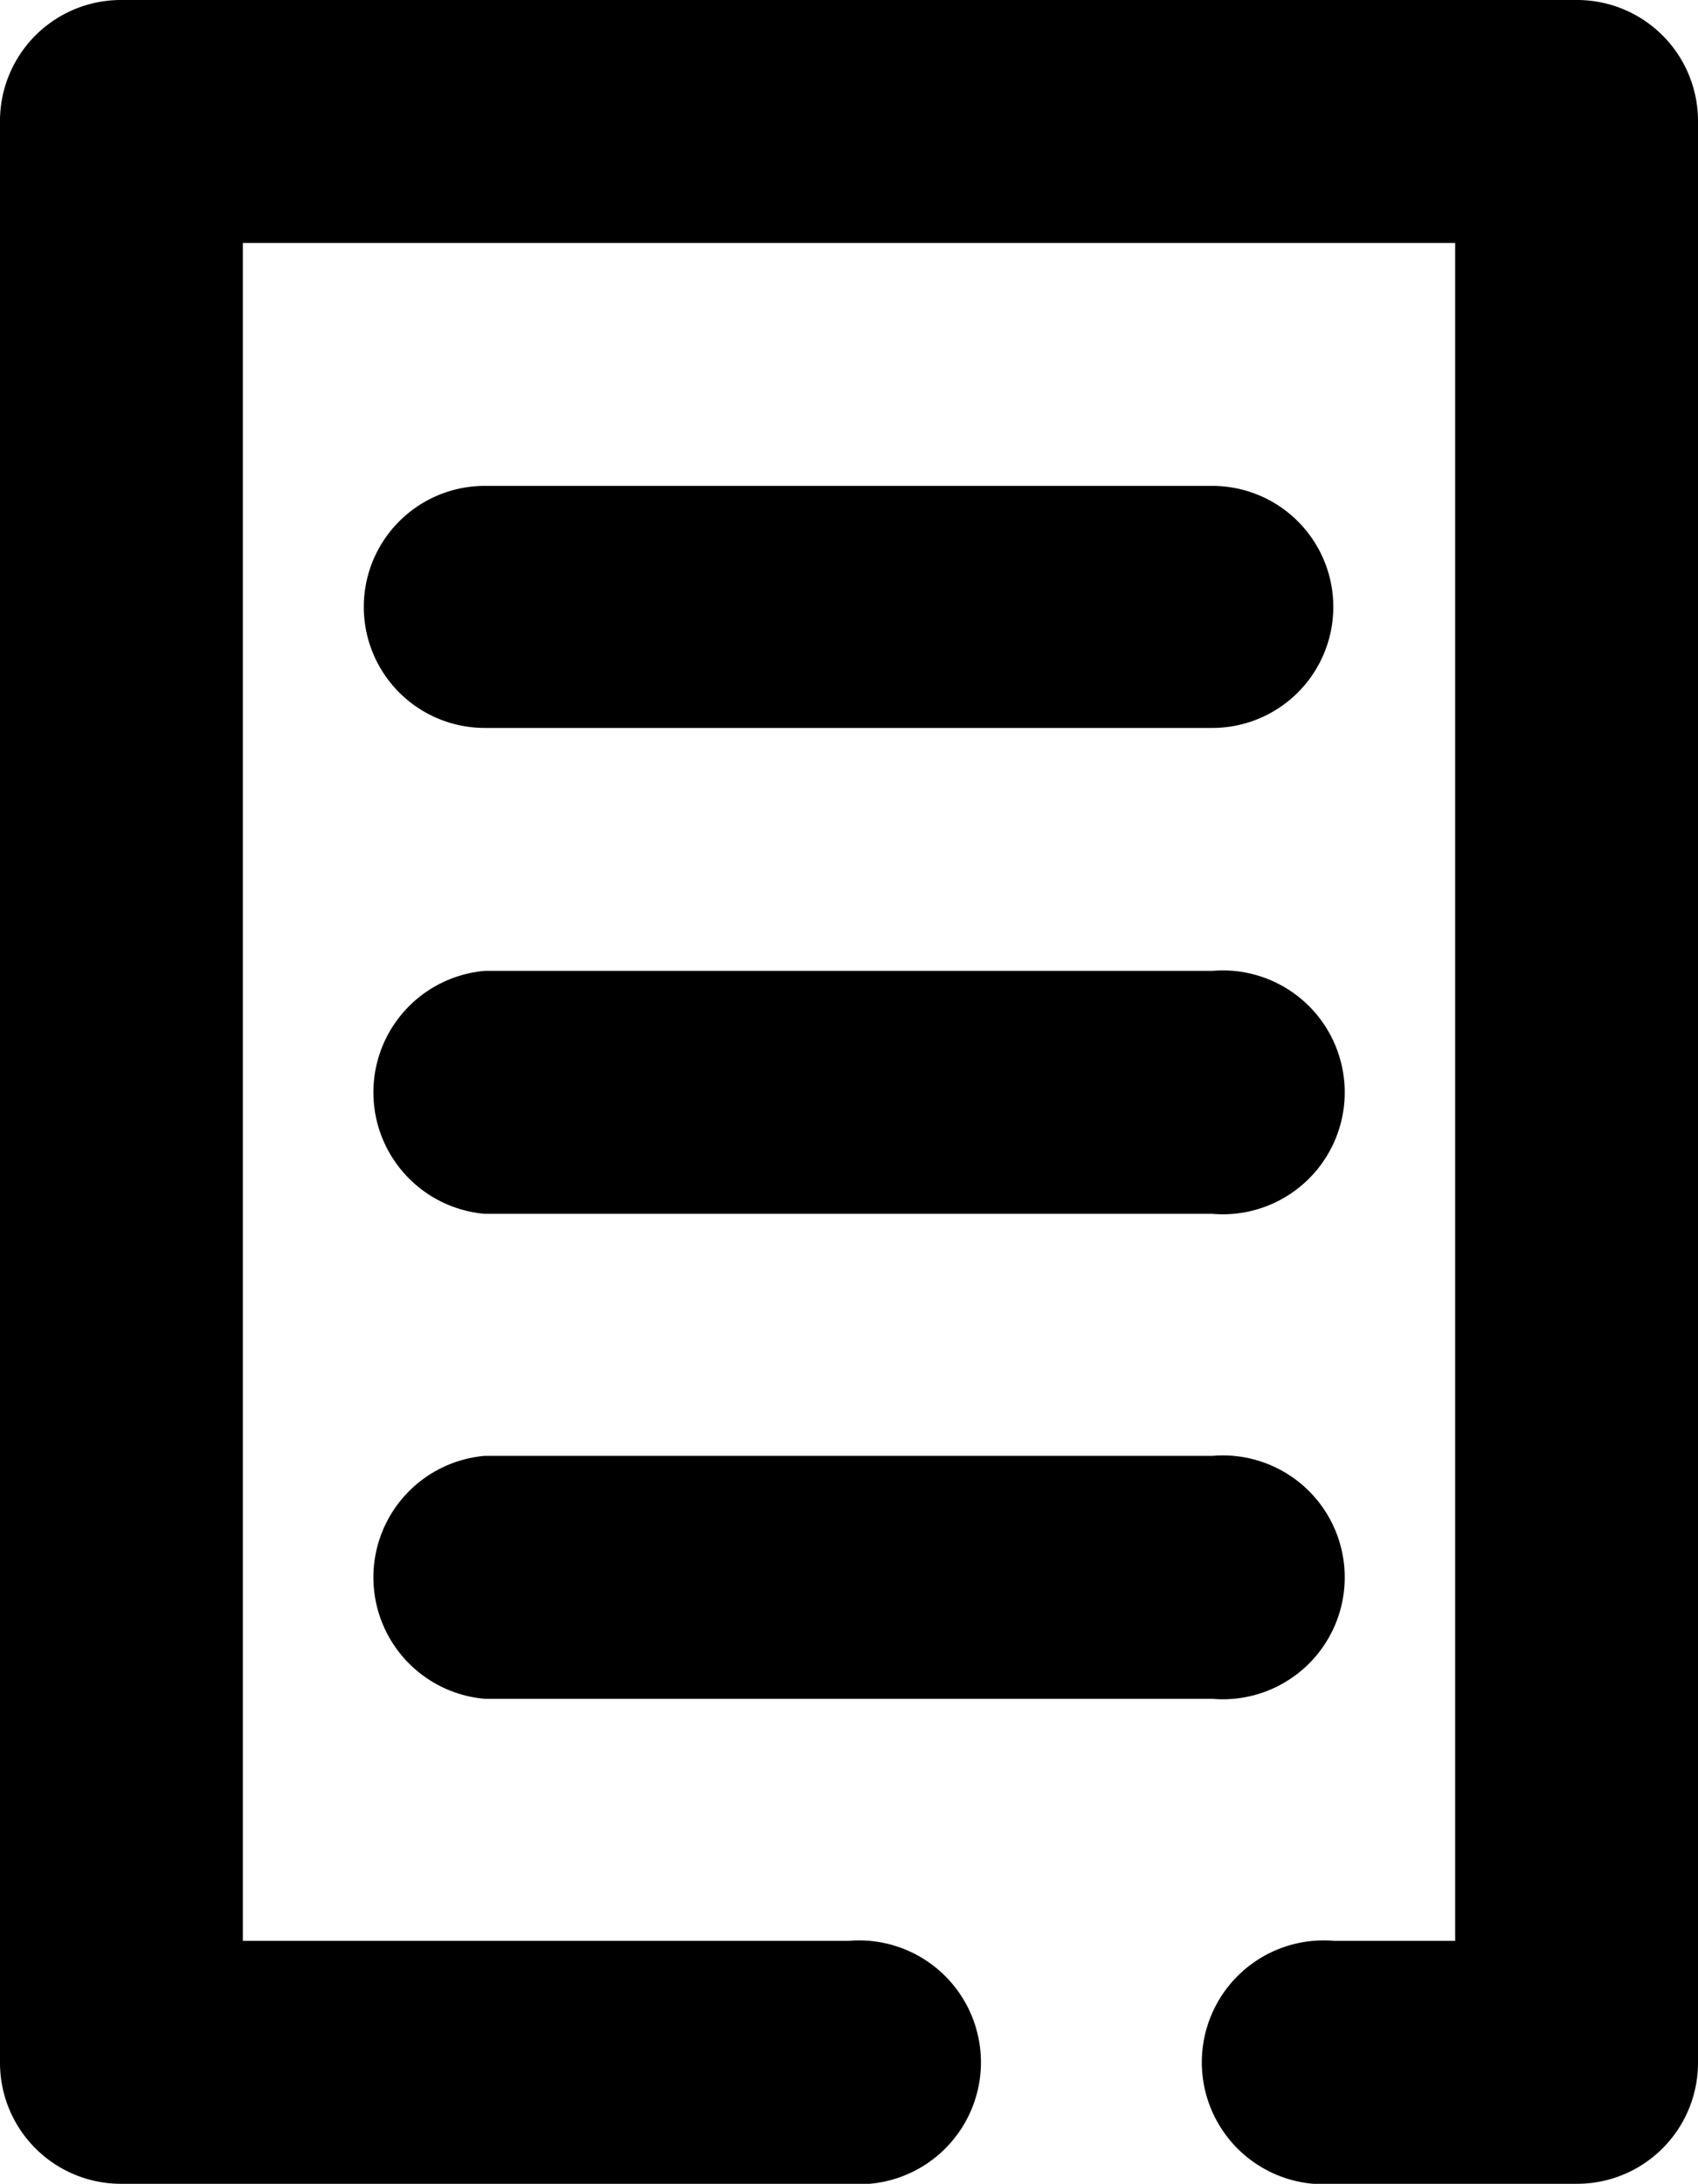 <svg xmlns="http://www.w3.org/2000/svg" viewBox="0 0 18.67 24">
 <path d="M17.33,24H14.67a1.34,1.34,0,1,1,0-2.67H16V2.67H2.67V21.33H9.33a1.34,1.34,0,1,1,0,2.67h-8A1.33,1.33,0,0,1,0,22.67V1.33A1.33,1.33,0,0,1,1.33,0h16a1.33,1.33,0,0,1,1.34,1.33V22.67A1.33,1.33,0,0,1,17.33,24Z"/>
 <path d="M13.33,8h-8a1.33,1.33,0,0,1,0-2.66h8a1.33,1.33,0,1,1,0,2.66Zm0,5.34h-8a1.34,1.34,0,0,1,0-2.67h8a1.34,1.34,0,1,1,0,2.67Zm0,5.33h-8a1.34,1.34,0,0,1,0-2.67h8a1.34,1.34,0,1,1,0,2.67Z"/>
</svg>